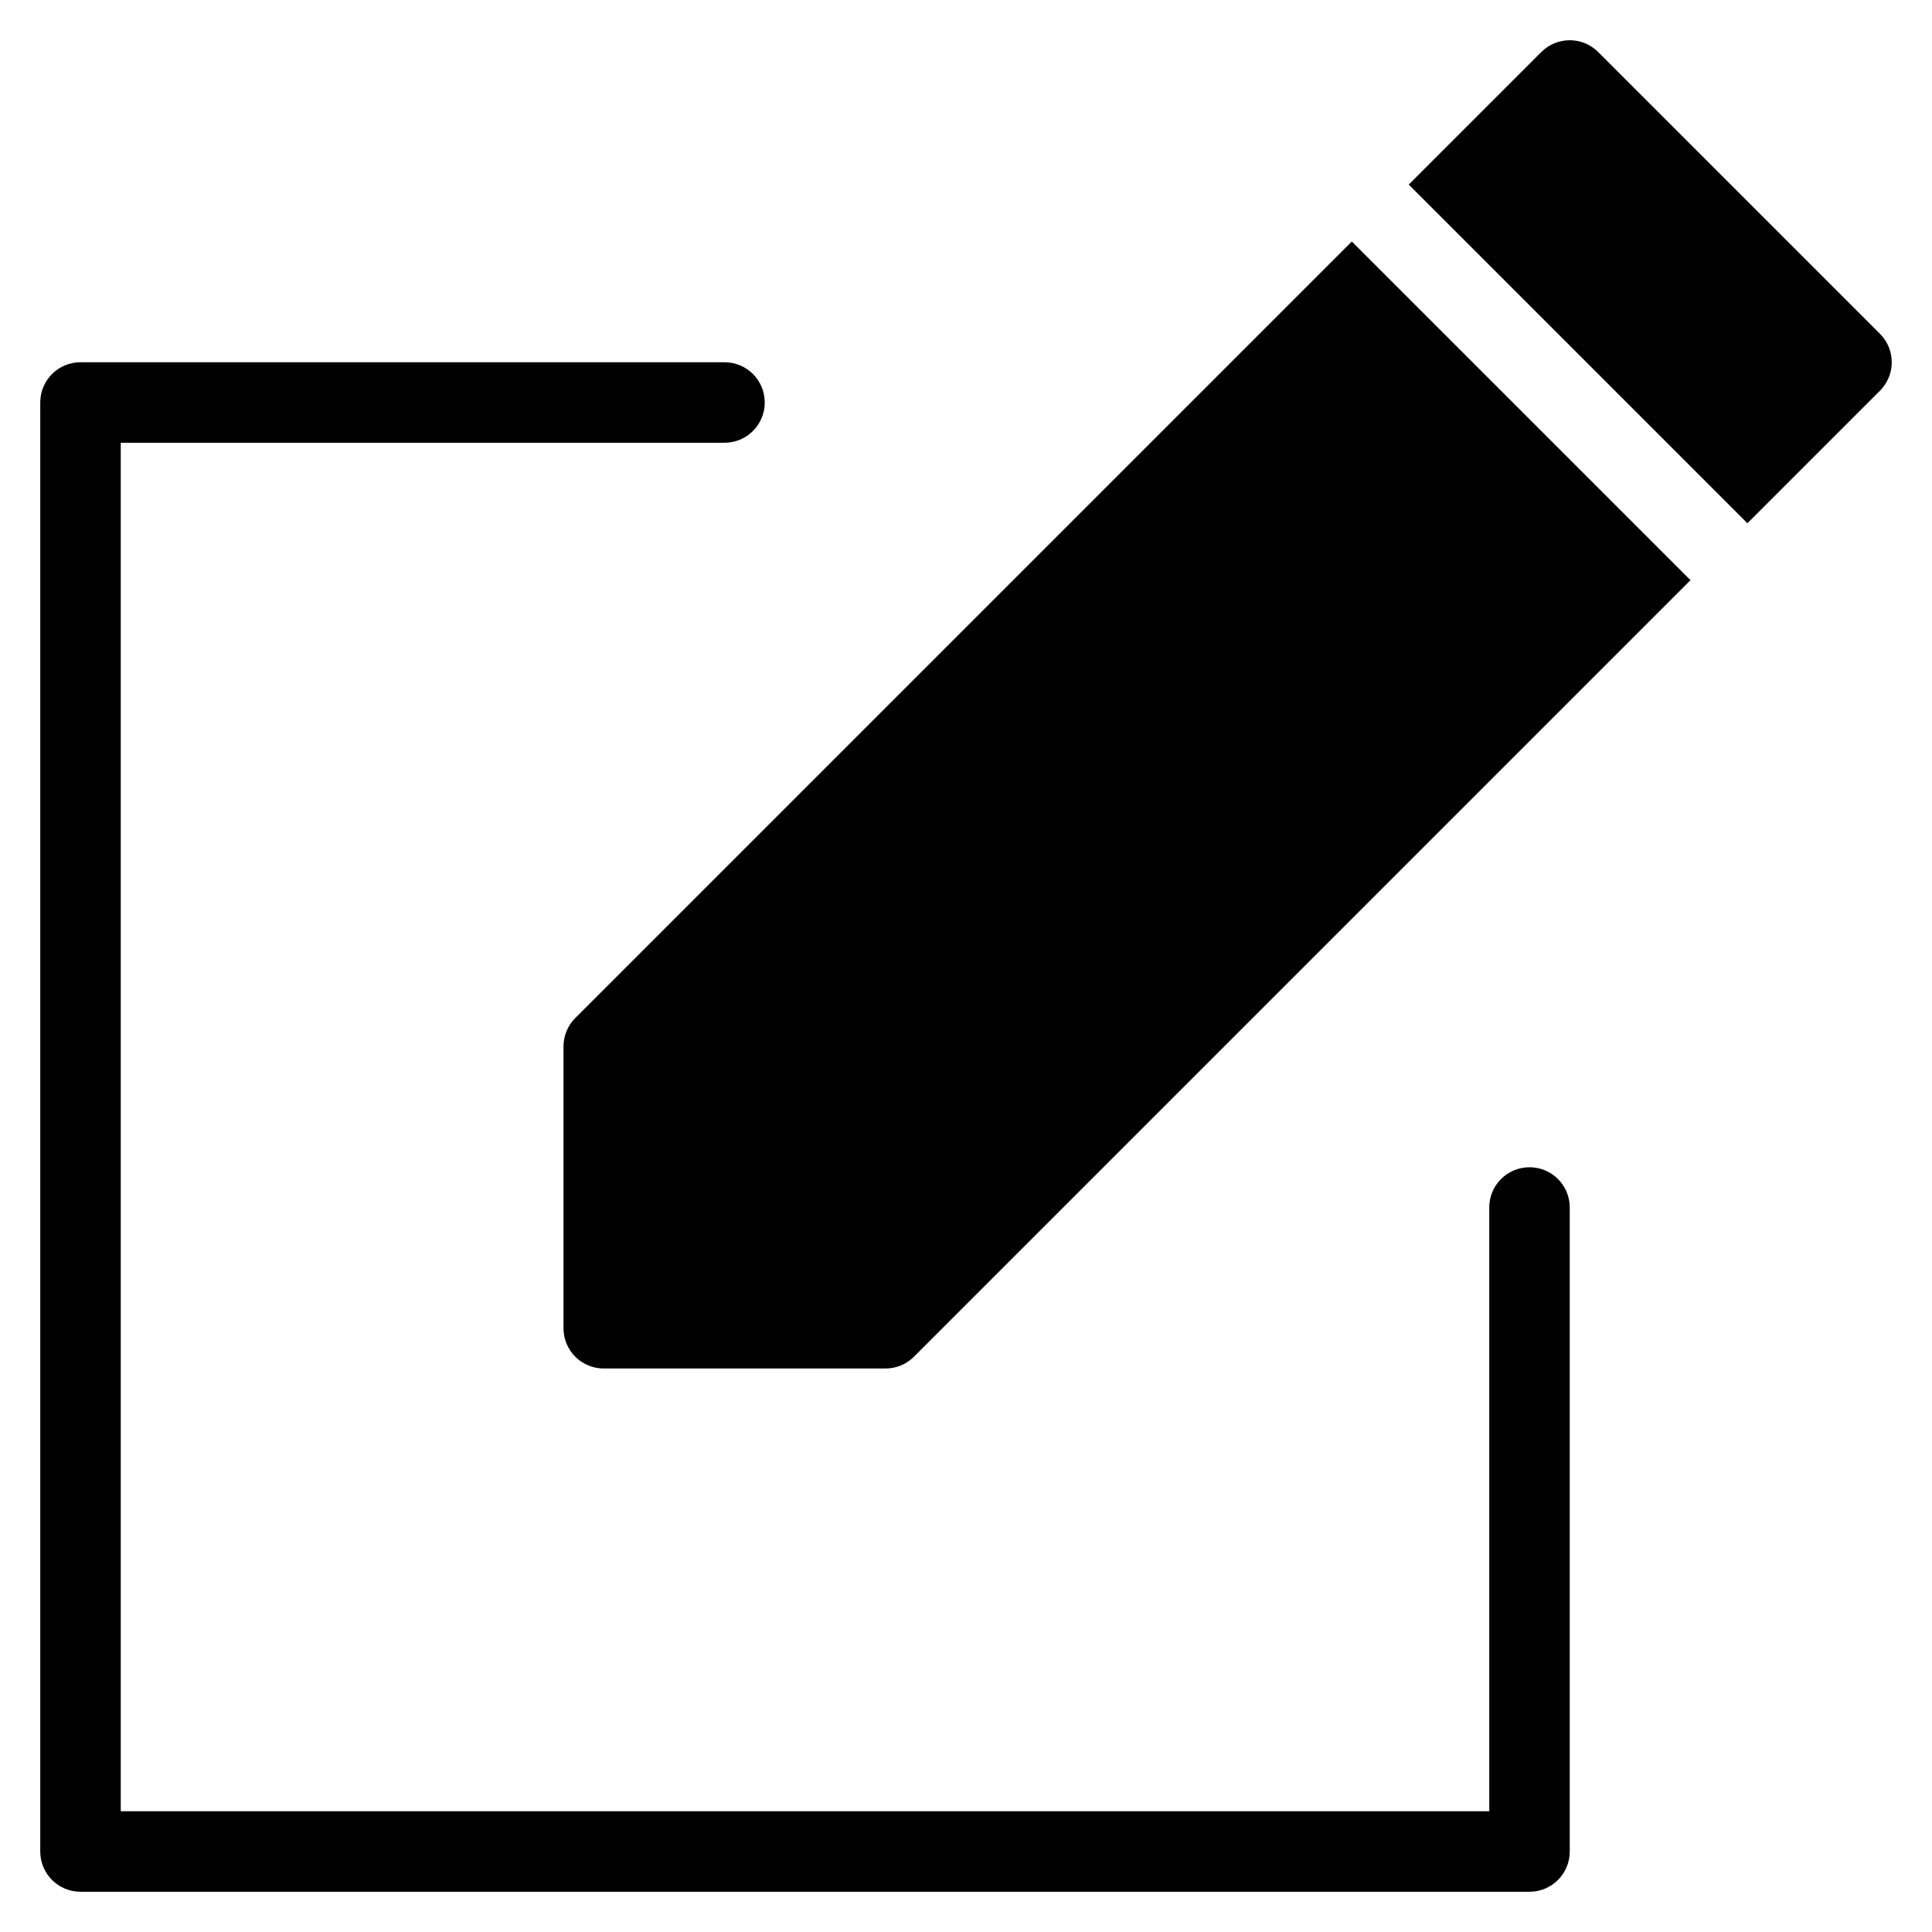 <?xml version="1.0" encoding="utf-8"?>
<!-- Generator: Adobe Illustrator 19.2.1, SVG Export Plug-In . SVG Version: 6.00 Build 0)  -->
<!DOCTYPE svg PUBLIC "-//W3C//DTD SVG 1.1//EN" "http://www.w3.org/Graphics/SVG/1.1/DTD/svg11.dtd">
<svg version="1.1" id="Layer_1" xmlns="http://www.w3.org/2000/svg" xmlns:xlink="http://www.w3.org/1999/xlink" x="0px" y="0px"
	 width="48px" height="48px" viewBox="0 0 48 48" enable-background="new 0 0 48 48" xml:space="preserve">
<path d="M2,47h36c0.553,0,1-0.447,1-1V30c0-0.553-0.447-1-1-1s-1,0.447-1,1v15H3V11h15c0.553,0,1-0.447,1-1s-0.447-1-1-1H2
	c-0.553,0-1,0.447-1,1v36C1,46.553,1.447,47,2,47z"/>
<path d="M14,26v7c0,0.553,0.447,1,1,1h7c0.266,0,0.52-0.105,0.707-0.293L42,14.414L33.586,6L14.293,25.293
	C14.105,25.48,14,25.734,14,26z"/>
<path d="M39.707,1.293c-0.391-0.391-1.023-0.391-1.414,0L35,4.586L43.414,13l3.293-3.293c0.391-0.391,0.391-1.023,0-1.414
	L39.707,1.293z"/>
</svg>
